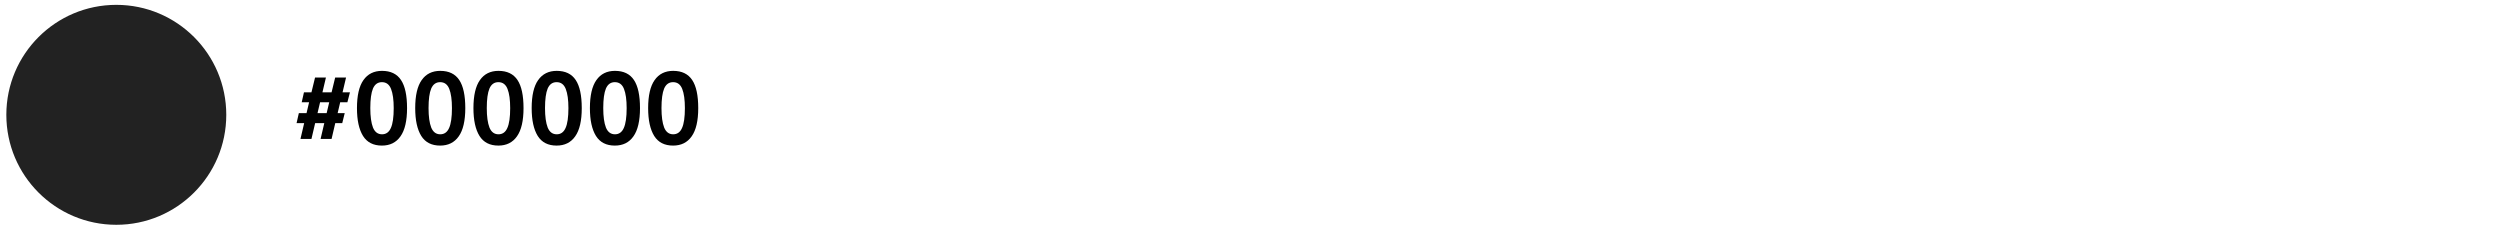 <svg width="341" height="31" viewBox="0 0 341 31" fill="none" xmlns="http://www.w3.org/2000/svg">
<circle cx="15.864" cy="15.662" r="15" fill="#222222"/>
<path d="M44.233 16.792H42.987L42.483 18.948H40.985L41.489 16.792H40.453L40.761 15.434H41.811L42.161 13.95H41.153L41.461 12.592H42.483L42.973 10.576H44.457L43.981 12.592H45.227L45.717 10.576H47.201L46.725 12.592H47.733L47.383 13.95H46.403L46.053 15.434H47.019L46.683 16.792H45.731L45.227 18.948H43.729L44.233 16.792ZM43.309 15.434H44.555L44.905 13.95H43.659L43.309 15.434ZM48.69 14.748C48.69 13.031 48.984 11.757 49.572 10.926C50.16 10.086 51.005 9.666 52.106 9.666C53.282 9.666 54.146 10.082 54.696 10.912C55.247 11.734 55.522 13.012 55.522 14.748C55.522 16.475 55.224 17.758 54.626 18.598C54.038 19.438 53.194 19.858 52.092 19.858C50.926 19.858 50.067 19.42 49.516 18.542C48.966 17.656 48.69 16.391 48.69 14.748ZM50.51 14.748C50.51 15.887 50.632 16.769 50.874 17.394C51.126 18.01 51.537 18.318 52.106 18.318C52.657 18.318 53.058 18.034 53.31 17.464C53.572 16.895 53.702 15.99 53.702 14.748C53.702 13.619 53.581 12.746 53.338 12.13C53.096 11.514 52.68 11.206 52.092 11.206C51.532 11.206 51.126 11.496 50.874 12.074C50.632 12.653 50.51 13.544 50.51 14.748ZM56.634 14.748C56.634 13.031 56.928 11.757 57.516 10.926C58.104 10.086 58.948 9.666 60.05 9.666C61.226 9.666 62.089 10.082 62.64 10.912C63.19 11.734 63.466 13.012 63.466 14.748C63.466 16.475 63.167 17.758 62.57 18.598C61.982 19.438 61.137 19.858 60.036 19.858C58.869 19.858 58.01 19.42 57.46 18.542C56.909 17.656 56.634 16.391 56.634 14.748ZM58.454 14.748C58.454 15.887 58.575 16.769 58.818 17.394C59.07 18.01 59.48 18.318 60.05 18.318C60.6 18.318 61.002 18.034 61.254 17.464C61.515 16.895 61.646 15.99 61.646 14.748C61.646 13.619 61.524 12.746 61.282 12.13C61.039 11.514 60.624 11.206 60.036 11.206C59.476 11.206 59.07 11.496 58.818 12.074C58.575 12.653 58.454 13.544 58.454 14.748ZM64.577 14.748C64.577 13.031 64.871 11.757 65.459 10.926C66.047 10.086 66.892 9.666 67.993 9.666C69.169 9.666 70.032 10.082 70.583 10.912C71.134 11.734 71.409 13.012 71.409 14.748C71.409 16.475 71.11 17.758 70.513 18.598C69.925 19.438 69.08 19.858 67.979 19.858C66.812 19.858 65.954 19.42 65.403 18.542C64.852 17.656 64.577 16.391 64.577 14.748ZM66.397 14.748C66.397 15.887 66.518 16.769 66.761 17.394C67.013 18.01 67.424 18.318 67.993 18.318C68.544 18.318 68.945 18.034 69.197 17.464C69.458 16.895 69.589 15.99 69.589 14.748C69.589 13.619 69.468 12.746 69.225 12.13C68.982 11.514 68.567 11.206 67.979 11.206C67.419 11.206 67.013 11.496 66.761 12.074C66.518 12.653 66.397 13.544 66.397 14.748ZM72.52 14.748C72.52 13.031 72.814 11.757 73.402 10.926C73.99 10.086 74.835 9.666 75.936 9.666C77.112 9.666 77.976 10.082 78.526 10.912C79.077 11.734 79.352 13.012 79.352 14.748C79.352 16.475 79.054 17.758 78.456 18.598C77.868 19.438 77.024 19.858 75.922 19.858C74.756 19.858 73.897 19.42 73.346 18.542C72.796 17.656 72.52 16.391 72.52 14.748ZM74.34 14.748C74.34 15.887 74.462 16.769 74.704 17.394C74.956 18.01 75.367 18.318 75.936 18.318C76.487 18.318 76.888 18.034 77.14 17.464C77.402 16.895 77.532 15.99 77.532 14.748C77.532 13.619 77.411 12.746 77.168 12.13C76.926 11.514 76.51 11.206 75.922 11.206C75.362 11.206 74.956 11.496 74.704 12.074C74.462 12.653 74.34 13.544 74.34 14.748ZM80.464 14.748C80.464 13.031 80.758 11.757 81.346 10.926C81.934 10.086 82.778 9.666 83.88 9.666C85.056 9.666 85.919 10.082 86.47 10.912C87.02 11.734 87.296 13.012 87.296 14.748C87.296 16.475 86.997 17.758 86.4 18.598C85.812 19.438 84.967 19.858 83.866 19.858C82.699 19.858 81.841 19.42 81.29 18.542C80.739 17.656 80.464 16.391 80.464 14.748ZM82.284 14.748C82.284 15.887 82.405 16.769 82.648 17.394C82.9 18.01 83.311 18.318 83.88 18.318C84.43 18.318 84.832 18.034 85.084 17.464C85.345 16.895 85.476 15.99 85.476 14.748C85.476 13.619 85.355 12.746 85.112 12.13C84.869 11.514 84.454 11.206 83.866 11.206C83.306 11.206 82.9 11.496 82.648 12.074C82.405 12.653 82.284 13.544 82.284 14.748ZM88.407 14.748C88.407 13.031 88.701 11.757 89.289 10.926C89.877 10.086 90.722 9.666 91.823 9.666C92.999 9.666 93.862 10.082 94.413 10.912C94.964 11.734 95.239 13.012 95.239 14.748C95.239 16.475 94.941 17.758 94.343 18.598C93.755 19.438 92.91 19.858 91.809 19.858C90.642 19.858 89.784 19.42 89.233 18.542C88.683 17.656 88.407 16.391 88.407 14.748ZM90.227 14.748C90.227 15.887 90.349 16.769 90.591 17.394C90.843 18.01 91.254 18.318 91.823 18.318C92.374 18.318 92.775 18.034 93.027 17.464C93.288 16.895 93.419 15.99 93.419 14.748C93.419 13.619 93.298 12.746 93.055 12.13C92.812 11.514 92.397 11.206 91.809 11.206C91.249 11.206 90.843 11.496 90.591 12.074C90.349 12.653 90.227 13.544 90.227 14.748Z" fill="black"/>
</svg>
